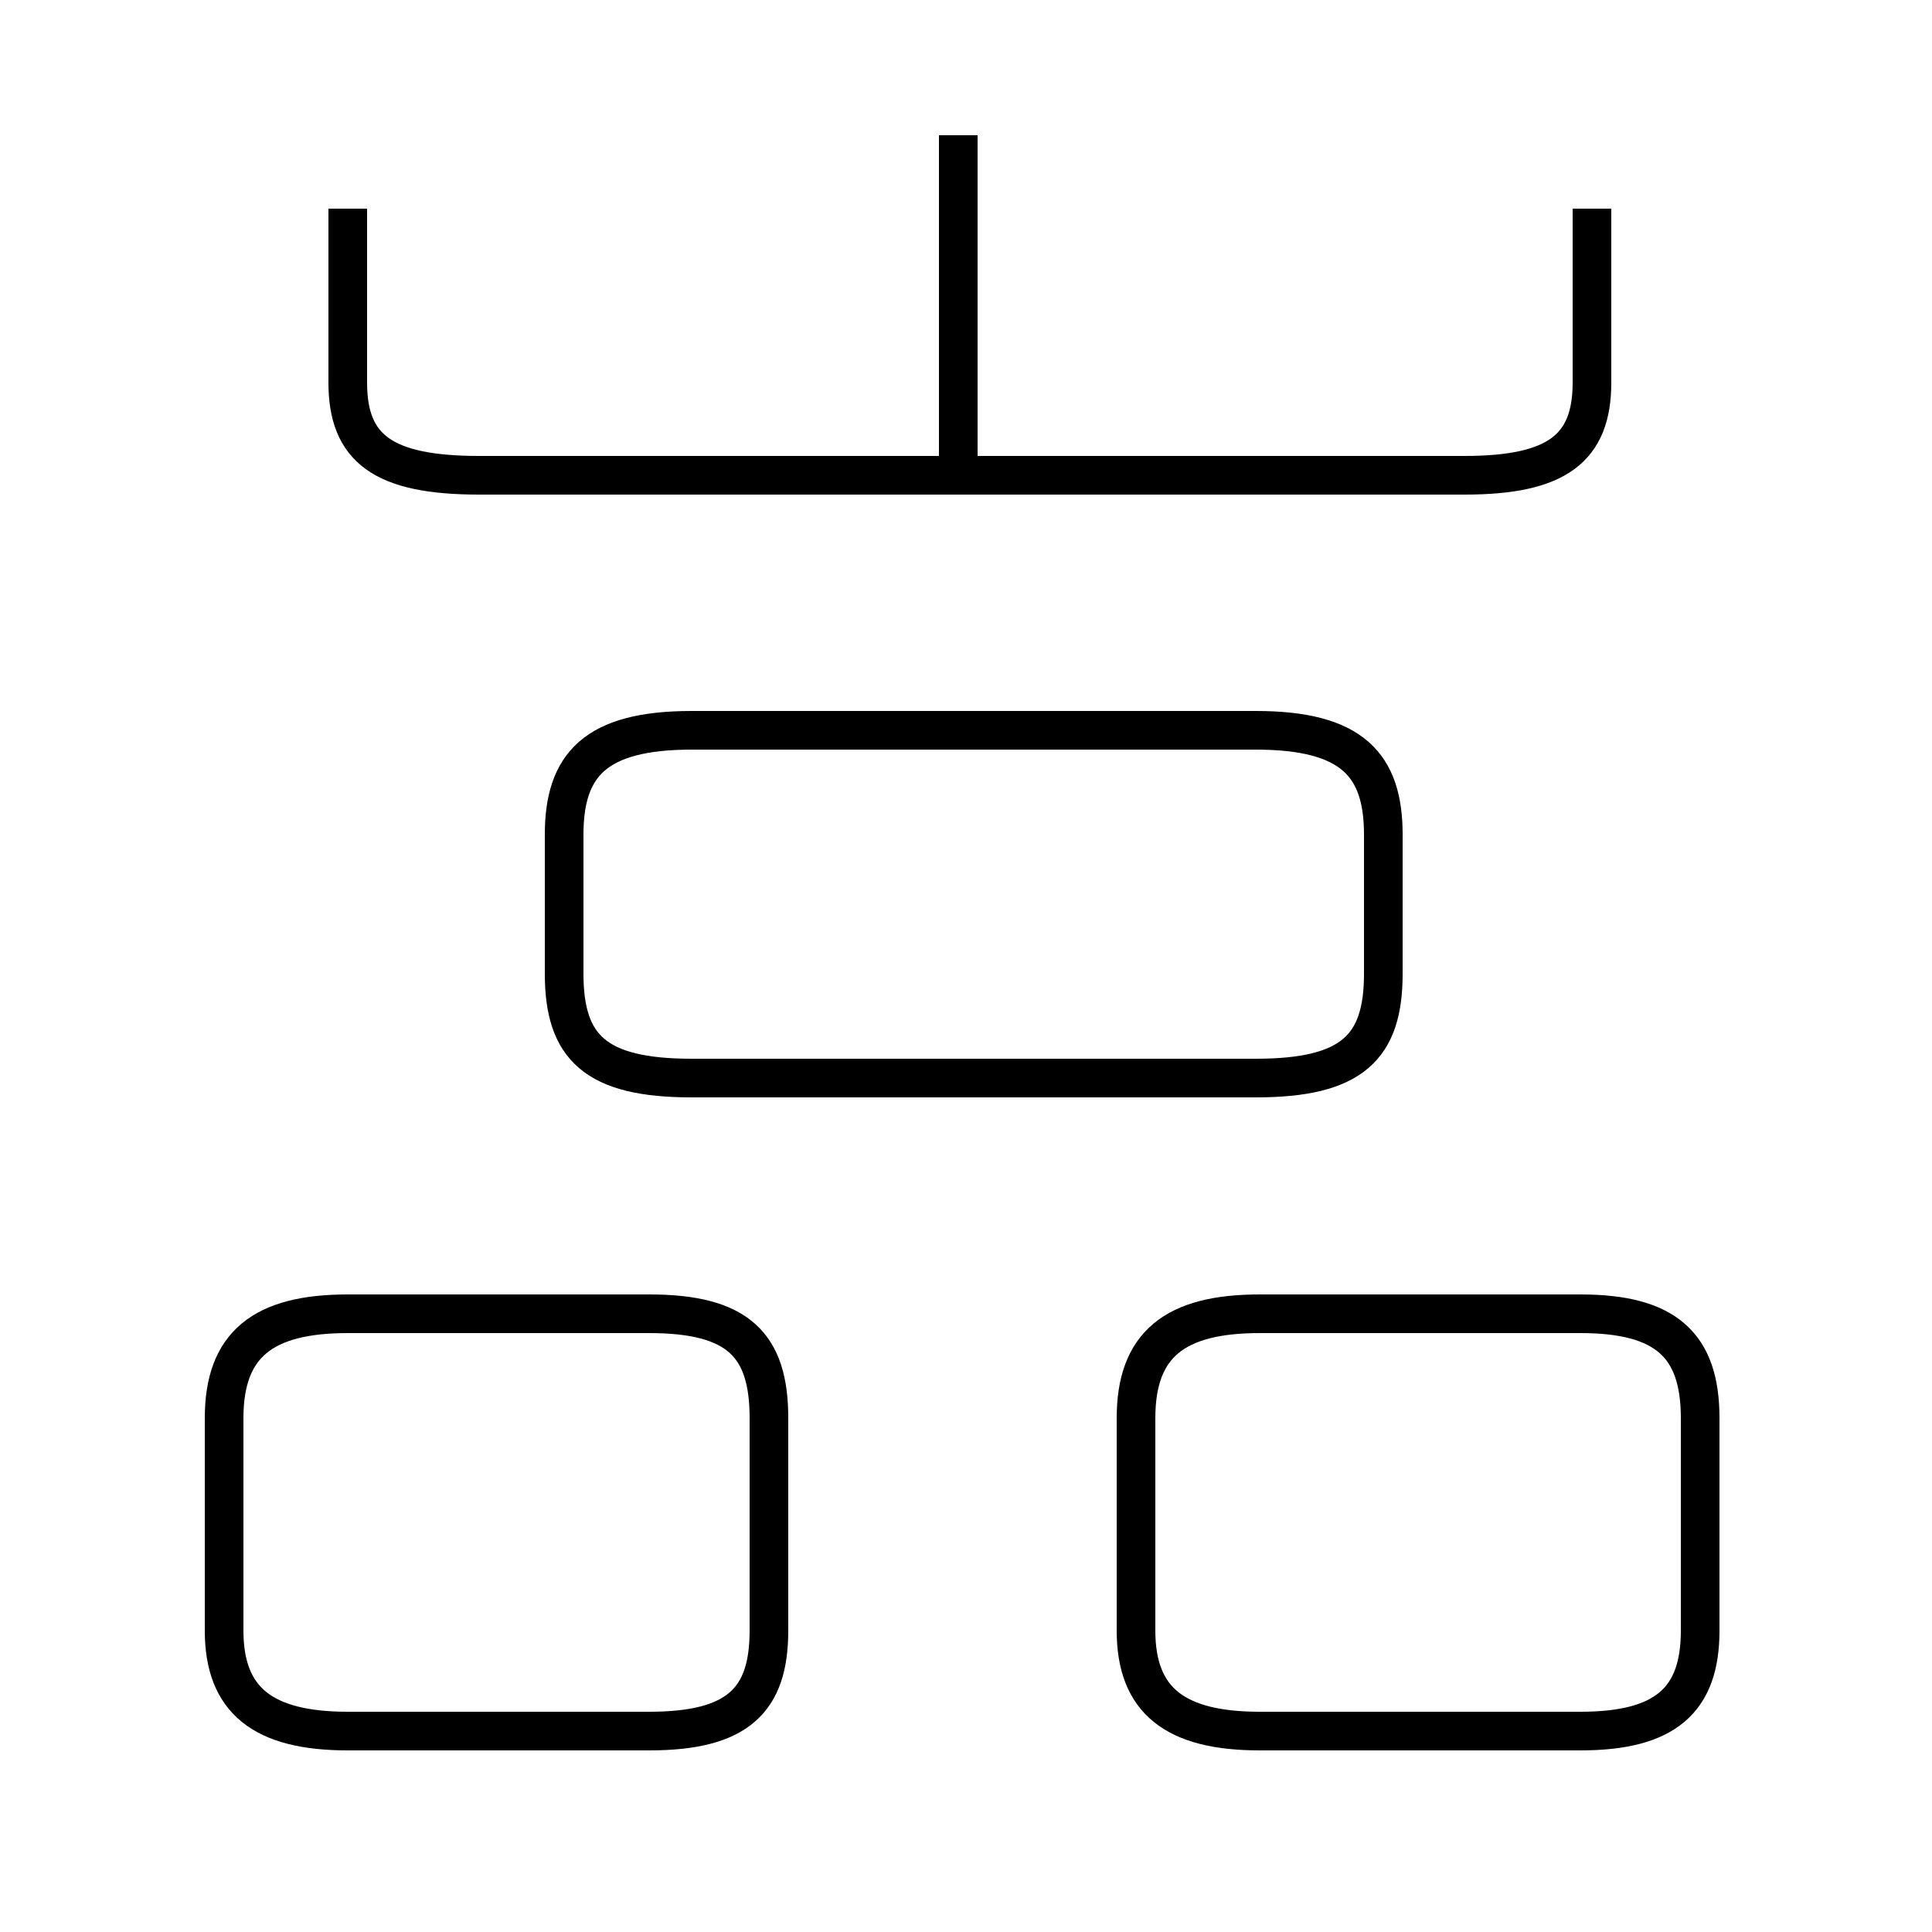 <?xml version='1.0' encoding='utf8'?>
<svg viewBox="0.0 -6.0 50.0 50.0" version="1.1" xmlns="http://www.w3.org/2000/svg">
<rect x="0.0" y="-6.0" width="50.0" height="50.0" fill="#808080" stroke="none"/>
<rect x="-1000" y="-1000" width="2000" height="2000" stroke="white" fill="white"/>
<g style="fill:white;stroke:#000000;  stroke-width:1">
<path d="M 9.0 -38.6 L 9.0 -34.1 C 9.0 -32.4 9.9 -31.7 12.4 -31.7 L 37.9 -31.7 C 40.3 -31.7 41.2 -32.4 41.2 -34.1 L 41.2 -38.6 M 19.9 -1.8 L 19.9 -7.3 C 19.9 -9.2 19.1 -10.0 16.8 -10.0 L 9.0 -10.0 C 6.8 -10.0 5.8 -9.2 5.8 -7.3 L 5.8 -1.8 C 5.8 0.0 6.8 0.8 9.0 0.8 L 16.8 0.8 C 19.1 0.8 19.9 0.0 19.9 -1.8 Z M 29.4 -7.3 L 29.4 -1.8 C 29.4 0.0 30.4 0.8 32.6 0.8 L 40.9 0.8 C 43.1 0.8 44.0 0.0 44.0 -1.8 L 44.0 -7.3 C 44.0 -9.2 43.1 -10.0 40.9 -10.0 L 32.6 -10.0 C 30.4 -10.0 29.4 -9.2 29.4 -7.3 Z M 17.9 -16.1 L 32.5 -16.1 C 35.0 -16.1 35.8 -16.9 35.8 -18.8 L 35.8 -22.4 C 35.8 -24.2 35.0 -25.1 32.5 -25.1 L 17.9 -25.1 C 15.4 -25.1 14.6 -24.2 14.6 -22.4 L 14.6 -18.8 C 14.6 -16.9 15.4 -16.1 17.9 -16.1 Z M 24.8 -31.6 L 24.8 -40.5" transform="translate(0.0 38.0)" />
</g>
</svg>